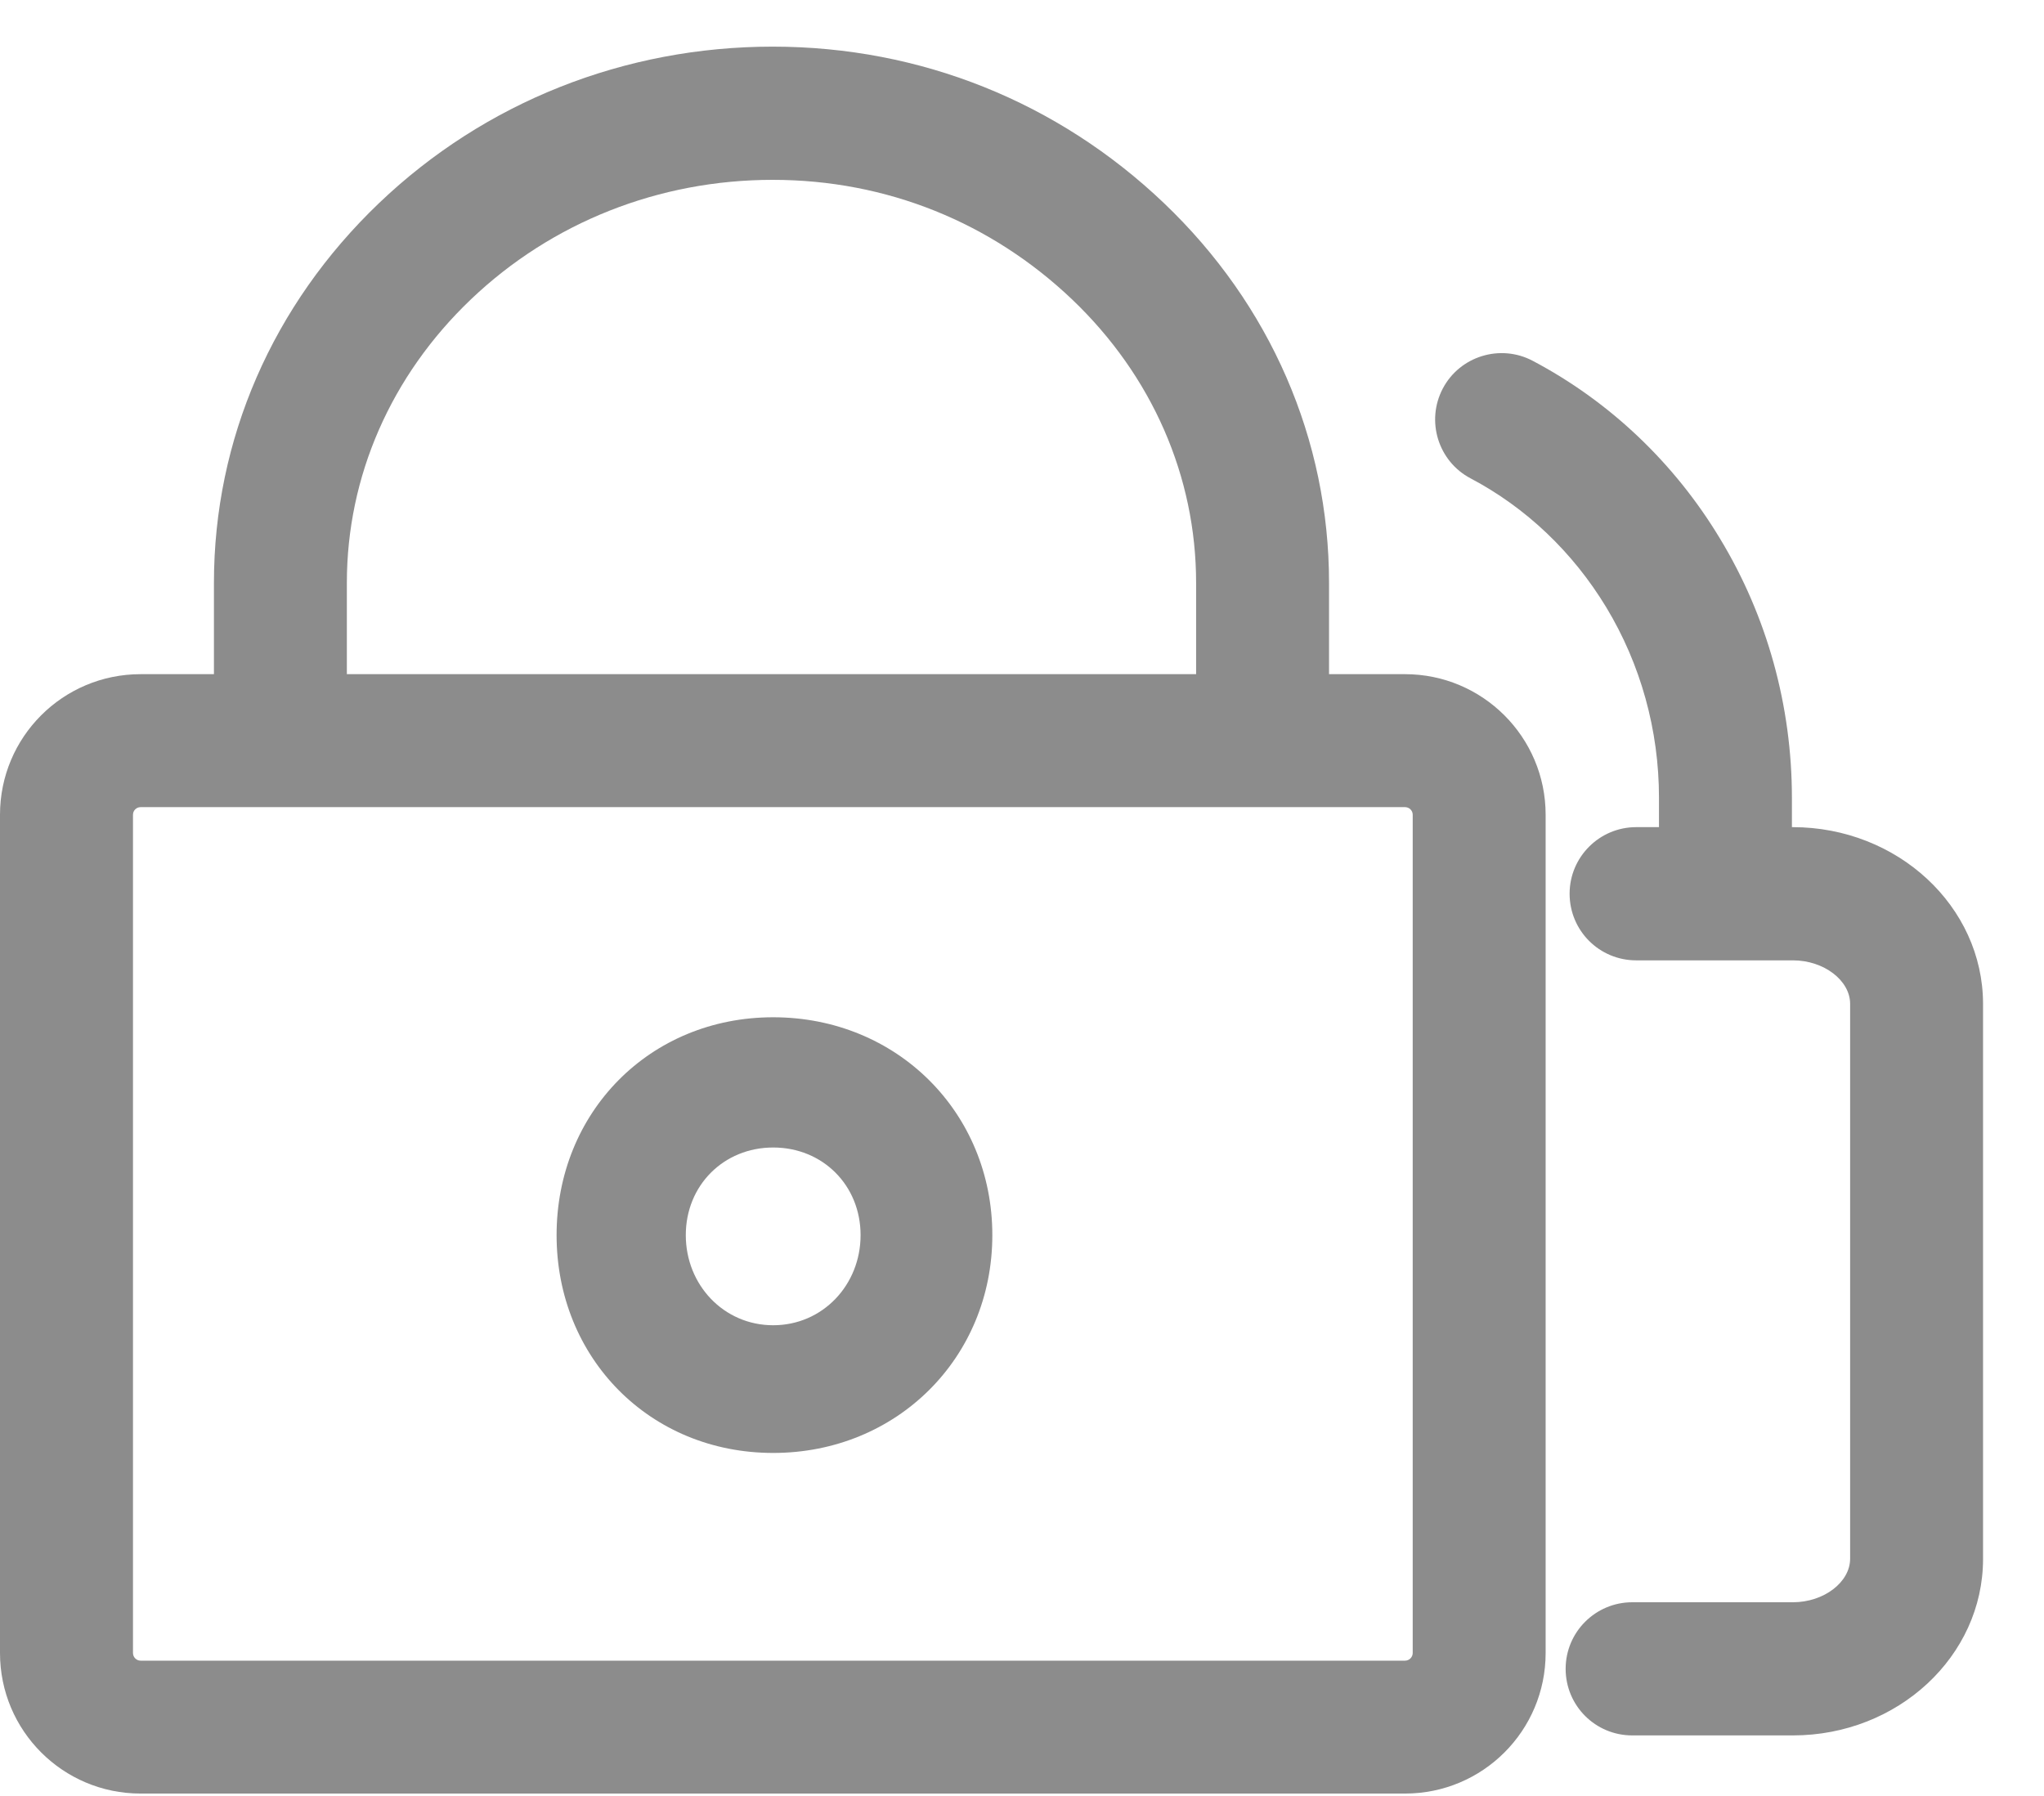 <svg width="33" height="29" viewBox="0 0 33 29" fill="none" xmlns="http://www.w3.org/2000/svg">
<path d="M22.684 10.886H21.457V9.411C21.457 7.097 20.51 4.918 18.791 3.279C17.084 1.652 14.866 0.753 12.475 0.753C10.085 0.753 7.827 1.648 6.12 3.279C4.401 4.922 3.454 7.097 3.454 9.411V10.886H2.27C1.015 10.886 0 11.901 0 13.156V26.691C0 27.946 1.015 28.961 2.27 28.961H22.684C23.939 28.961 24.954 27.946 24.954 26.691V13.156C24.954 11.901 23.935 10.886 22.684 10.886ZM5.6 9.411C5.6 7.692 6.312 6.065 7.603 4.834C8.906 3.591 10.637 2.904 12.475 2.904C14.314 2.904 16.001 3.591 17.308 4.834C18.599 6.065 19.311 7.692 19.311 9.411V10.886H5.6V9.411ZM22.808 26.691C22.808 26.759 22.752 26.815 22.684 26.815H2.27C2.202 26.815 2.147 26.759 2.147 26.691V13.156C2.147 13.088 2.202 13.033 2.27 13.033H22.684C22.752 13.033 22.808 13.088 22.808 13.156V26.691Z" fill="black" fill-opacity="0.45"/>
<path d="M12.483 16.426C10.489 16.426 8.986 17.961 8.986 19.944C8.986 21.926 10.489 23.461 12.483 23.461C14.478 23.461 16.021 21.926 16.021 19.944C16.021 17.961 14.478 16.426 12.483 16.426ZM12.483 21.399C11.684 21.399 11.072 20.747 11.072 19.944C11.072 19.14 11.684 18.529 12.483 18.529C13.283 18.529 13.894 19.14 13.894 19.944C13.894 20.747 13.283 21.399 12.483 21.399Z" fill="black" fill-opacity="0.45"/>
<path d="M28.942 13.356H28.93V12.881C28.93 11.402 28.531 9.955 27.771 8.7C27.032 7.472 25.985 6.481 24.745 5.826C24.222 5.55 23.57 5.75 23.294 6.273C23.018 6.797 23.218 7.448 23.742 7.724C24.637 8.196 25.393 8.915 25.933 9.807C26.488 10.726 26.784 11.789 26.784 12.881V13.356H26.416C25.825 13.356 25.341 13.836 25.341 14.431C25.341 15.027 25.821 15.507 26.416 15.507H28.946C29.446 15.507 29.87 15.831 29.87 16.21V25.168C29.87 25.548 29.446 25.872 28.946 25.872H26.352C25.761 25.872 25.277 26.351 25.277 26.947C25.277 27.542 25.757 28.022 26.352 28.022H28.946C30.641 28.022 32.016 26.743 32.016 25.172V16.206C32.012 14.635 30.637 13.356 28.942 13.356Z" fill="black" fill-opacity="0.45"/>
</svg>

